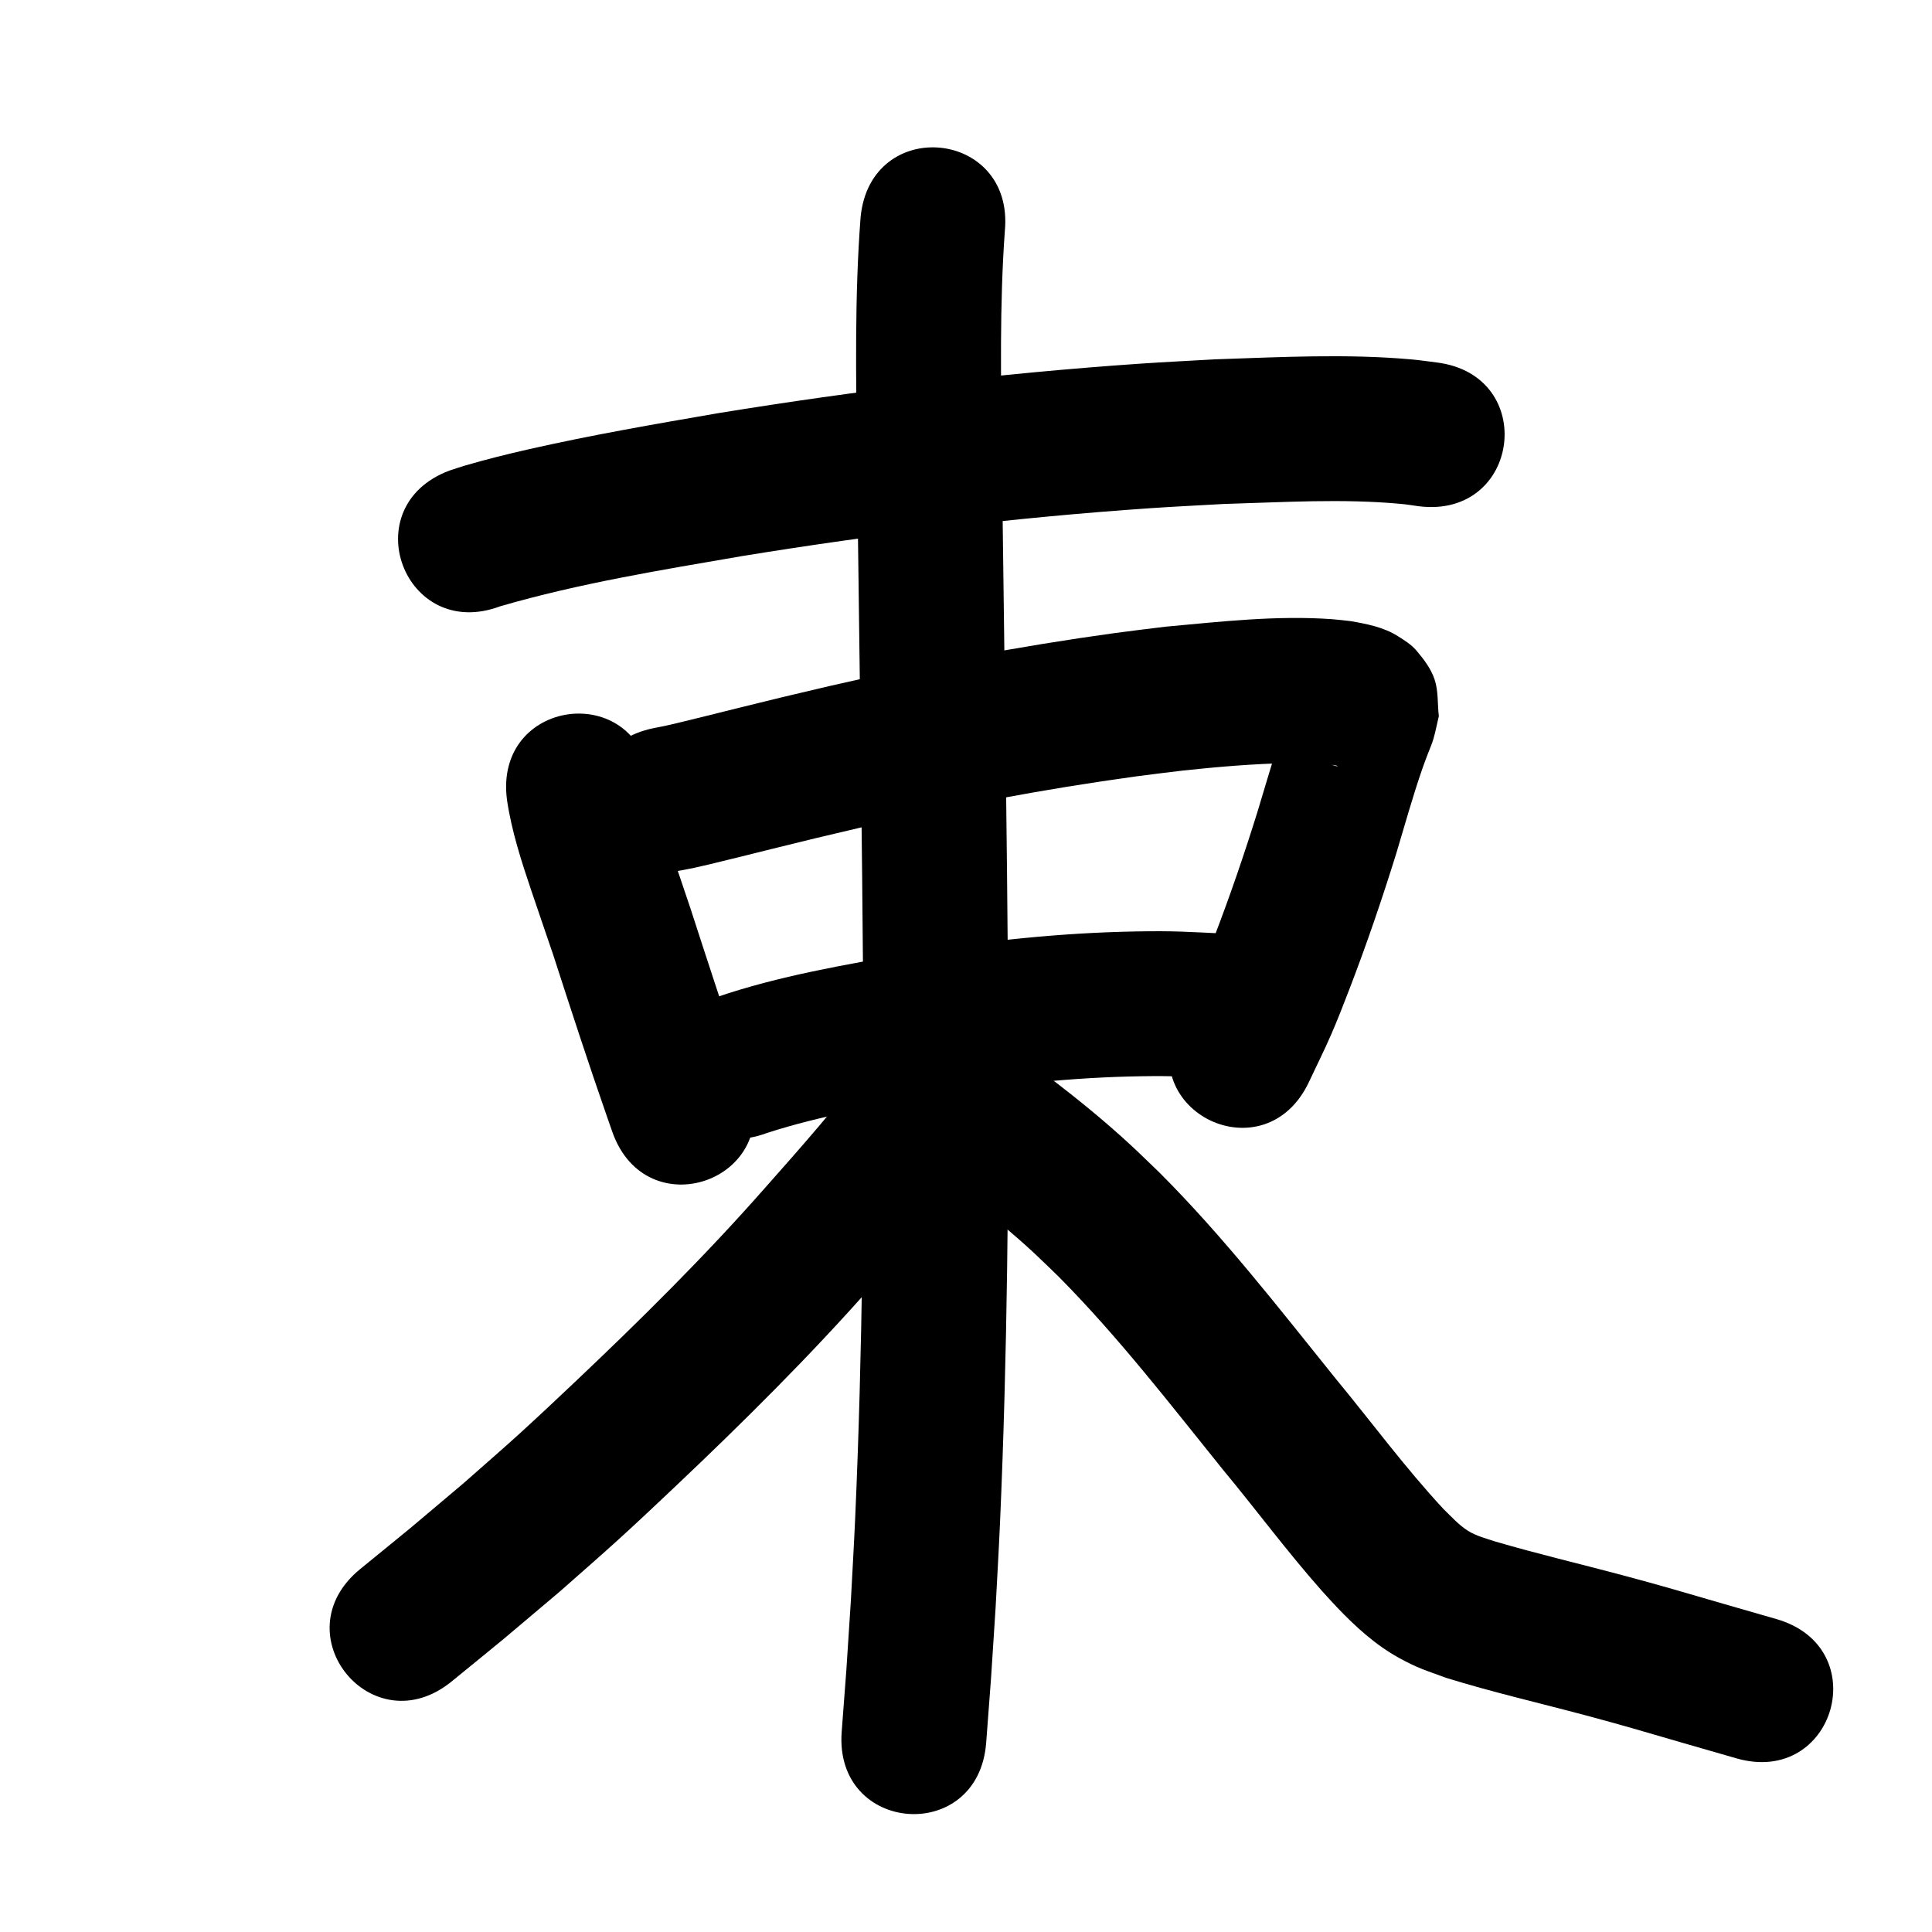<?xml version="1.0" ?>
<svg xmlns="http://www.w3.org/2000/svg" viewBox="0 0 1000 1000">
<path d="m 258.918,313.814 c 41.084,-11.946 83.46,-18.797 125.56,-26.049 70.022,-11.385 140.529,-19.915 211.314,-24.748 12.507,-0.854 25.031,-1.439 37.546,-2.158 30.659,-0.871 61.541,-2.897 92.168,-0.004 2.954,0.279 5.882,0.783 8.823,1.175 52.618,6.621 61.982,-67.792 9.364,-74.413 v 0 c -4.392,-0.531 -8.77,-1.202 -13.177,-1.594 -33.744,-3 -67.72,-1.175 -101.496,-0.039 -13.027,0.754 -26.062,1.369 -39.08,2.262 -73.093,5.017 -145.899,13.831 -218.203,25.609 -32.706,5.644 -65.366,11.273 -97.746,18.608 -11.271,2.553 -22.419,5.317 -33.5,8.571 -2.64,0.775 -5.236,1.69 -7.854,2.535 -49.67,18.585 -23.387,88.829 26.283,70.244 z"/>
<path d="m 262.425,414.096 c 2.388,16.151 7.476,31.719 12.667,47.141 3.675,10.919 7.465,21.798 11.152,32.713 9.142,28.237 18.318,56.457 28.095,84.482 0.852,2.438 1.704,4.875 2.557,7.313 17.502,50.062 88.3,25.31 70.798,-24.752 v 0 c -0.847,-2.423 -1.694,-4.845 -2.541,-7.268 -9.698,-27.79 -18.774,-55.783 -27.854,-83.78 -1.915,-5.669 -3.831,-11.338 -5.746,-17.008 -1.751,-5.083 -3.526,-10.159 -5.254,-15.25 -3.731,-10.994 -7.57,-22.047 -9.535,-33.525 -7.024,-52.566 -81.364,-42.632 -74.339,9.934 z"/>
<path d="m 353.132,450.411 c 6.024,-1.181 6.183,-1.172 13.721,-2.946 9.502,-2.236 23.376,-5.759 32.391,-7.987 26.088,-6.449 19.943,-4.919 47.367,-11.402 46.749,-10.765 93.951,-19.698 141.485,-26.224 8.181,-1.123 16.389,-2.044 24.583,-3.066 18.129,-1.91 36.317,-3.468 54.552,-3.821 7.828,-0.151 15.511,0.033 23.264,1.036 0.628,0.172 1.312,0.206 1.885,0.516 0.287,0.156 -0.667,0.068 -0.98,-0.026 -1.315,-0.394 -2.673,-0.743 -3.864,-1.426 -6.92,-3.966 -11.589,-8.2 -14.888,-16.203 -1.876,-4.551 -1.762,-9.687 -2.642,-14.53 0.184,-1.624 1.531,-3.564 0.551,-4.872 -0.788,-1.052 -0.99,2.436 -1.456,3.665 -3.313,8.75 -4.576,12.304 -7.637,21.977 -1.561,4.932 -9.449,31.284 -10.614,35.166 -6.849,21.968 -14.3,43.77 -22.573,65.246 -2.844,7.383 -5.696,14.768 -8.866,22.016 -3.036,6.94 -6.496,13.686 -9.744,20.529 -22.606,47.973 45.238,79.944 67.845,31.97 v 0 c 3.83,-8.177 7.887,-16.251 11.489,-24.531 3.452,-7.933 6.559,-16.013 9.664,-24.089 8.805,-22.903 16.729,-46.154 24.019,-69.579 4.395,-14.642 8.496,-29.434 13.497,-43.888 0.933,-2.696 1.976,-5.353 2.973,-8.027 0.911,-2.444 2.022,-4.822 2.748,-7.327 1.138,-3.922 1.89,-7.945 2.836,-11.918 -0.75,-6.384 -0.167,-13.071 -2.25,-19.151 -1.899,-5.543 -5.598,-10.396 -9.401,-14.853 -2.63,-3.082 -6.187,-5.277 -9.617,-7.434 -7.375,-4.639 -16.16,-6.335 -24.583,-7.761 -3.115,-0.325 -6.22,-0.751 -9.344,-0.975 -28.739,-2.061 -57.601,1.252 -86.174,3.87 -8.772,1.101 -17.558,2.097 -26.316,3.303 -49.621,6.836 -98.895,16.173 -147.698,27.419 -27.97,6.615 -21.781,5.073 -48.24,11.614 -9.121,2.255 -21.245,5.336 -30.739,7.596 -6.54,1.556 -6.251,1.451 -11.919,2.563 -52.008,10.378 -37.331,83.928 14.677,73.55 z"/>
<path d="m 397.06,586.408 c 28.485,-9.225 58.214,-14.073 87.629,-19.293 35.074,-5.726 70.524,-9.495 106.08,-10.054 17.246,-0.271 23.215,0.275 39.872,1.101 5.069,0.412 10.137,0.825 15.206,1.237 52.864,4.234 58.852,-70.526 5.988,-74.761 v 0 c -5.869,-0.464 -11.738,-0.927 -17.607,-1.391 -19.674,-0.913 -25.944,-1.498 -46.316,-1.132 -39.001,0.7 -77.885,4.843 -116.355,11.159 -33.879,6.037 -68.126,11.728 -100.779,22.89 -49.67,18.584 -23.388,88.829 26.282,70.244 z"/>
<path d="m 445.442,112.425 c -3.135,40.98 -2.346,82.134 -1.91,123.191 1.254,96.544 2.64,193.085 3.37,289.634 0.215,86.883 -0.416,173.81 -4.268,260.621 -0.631,14.218 -1.485,28.424 -2.228,42.636 -3.095,47.5 -1.488,24.881 -4.749,67.863 -4.008,52.881 70.778,58.549 74.786,5.668 v 0 c 3.339,-44.101 1.694,-20.894 4.862,-69.625 0.759,-14.585 1.632,-29.165 2.278,-43.756 3.89,-87.929 4.541,-175.974 4.317,-263.976 -0.732,-96.627 -2.115,-193.246 -3.372,-289.867 -0.412,-38.376 -1.186,-76.835 1.564,-115.15 5.12,-52.785 -69.53,-60.026 -74.65,-7.24 z"/>
<path d="m 451.003,549.1 c -17.14,22.933 -36.112,44.395 -55.085,65.806 -30.999,35.232 -64.372,68.263 -98.439,100.504 -9.47,8.963 -18.958,17.91 -28.607,26.68 -9.539,8.67 -19.303,17.089 -28.955,25.633 -36.672,30.905 -18.816,16.107 -53.523,44.451 -41.071,33.551 6.376,91.634 47.448,58.084 v 0 c 36.078,-29.48 17.458,-14.037 55.808,-46.394 10.127,-8.977 20.369,-17.826 30.382,-26.931 9.92,-9.021 19.675,-18.222 29.411,-27.441 35.519,-33.634 70.283,-68.123 102.62,-104.858 14.861,-16.787 29.612,-33.584 43.707,-51.021 2.872,-3.553 9.029,-11.241 12.133,-15.486 0.131,-0.179 -0.341,0.283 -0.512,0.424 34.967,-39.873 -21.422,-89.323 -56.389,-49.45 z"/>
<path d="m 499.356,618.558 c 12.396,9.608 24.584,19.505 36.077,30.19 4.316,4.012 8.492,8.172 12.738,12.259 30.73,31.042 57.44,65.703 84.8,99.665 17.312,20.853 33.443,42.716 51.449,62.992 2.547,2.868 5.196,5.642 7.794,8.463 9.487,9.914 19.693,19.246 31.777,25.928 9.934,5.493 13.93,6.478 24.748,10.469 23.821,7.371 48.137,12.96 72.214,19.395 20.025,5.352 29.722,8.293 49.924,14.161 9.285,2.674 18.57,5.348 27.854,8.022 50.962,14.677 71.718,-57.393 20.757,-72.071 v 0 c -9.233,-2.659 -18.466,-5.318 -27.7,-7.978 -21.729,-6.306 -30.575,-9.003 -52.127,-14.764 -21.9,-5.854 -43.985,-11.032 -65.744,-17.413 -4.606,-1.531 -9.816,-2.858 -14.01,-5.479 -4.794,-2.996 -8.597,-7.318 -12.632,-11.195 -19.923,-21.426 -37.286,-45.044 -55.9,-67.583 -29.365,-36.45 -58.099,-73.597 -91.277,-106.729 -4.925,-4.714 -9.771,-9.512 -14.775,-14.142 -13.507,-12.497 -27.805,-24.124 -42.44,-35.267 -43.187,-30.779 -86.716,30.297 -43.528,61.076 z"/>
</svg>

